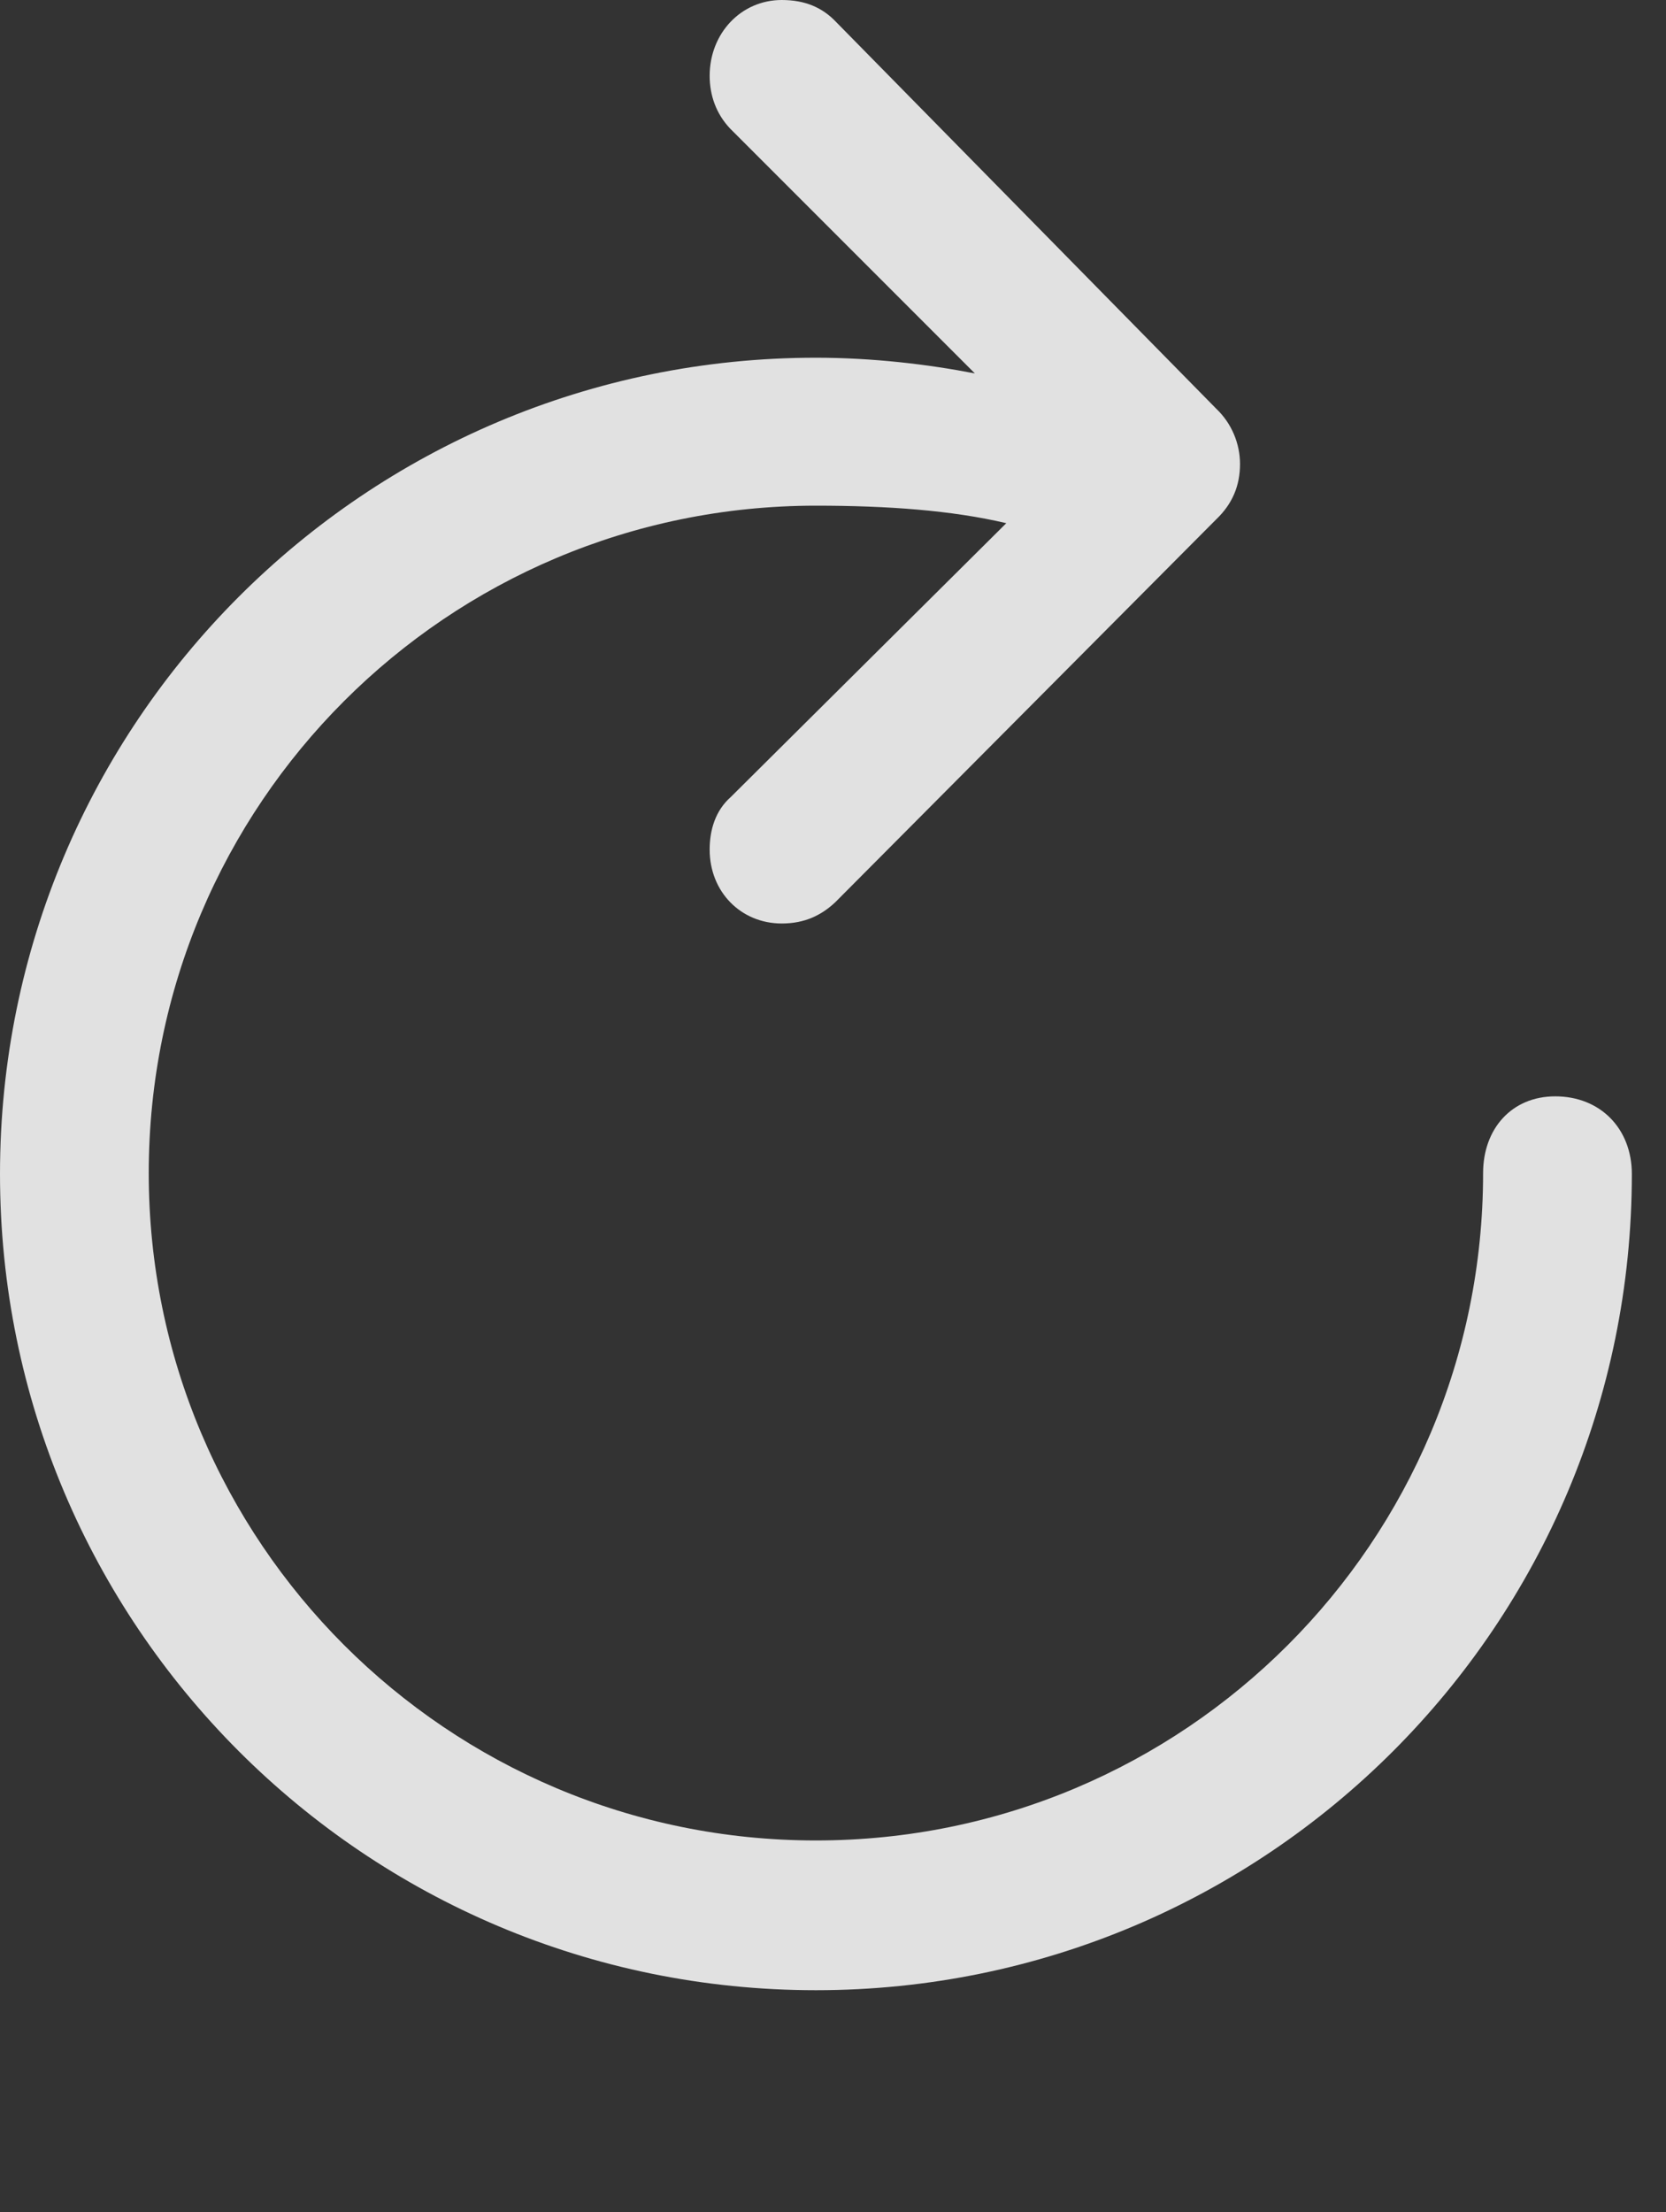 <?xml version="1.0" encoding="UTF-8"?>
<!--Generator: Apple Native CoreSVG 326-->
<!DOCTYPE svg
PUBLIC "-//W3C//DTD SVG 1.1//EN"
       "http://www.w3.org/Graphics/SVG/1.1/DTD/svg11.dtd">
<svg version="1.1" xmlns="http://www.w3.org/2000/svg" xmlns:xlink="http://www.w3.org/1999/xlink" viewBox="0 0 17.607 23.369">
 <rect x="0" y="0" width="17.607" height="23.369" fill="#333333" stroke="none"/>
 <g>
  <rect height="23.369" opacity="0" width="17.607" x="0" y="0"/>
  <path d="M0 12.402C0 17.168 3.857 21.025 8.623 21.025C13.389 21.025 17.246 17.168 17.246 12.402C17.246 11.924 16.914 11.582 16.436 11.582C15.977 11.582 15.674 11.924 15.674 12.393C15.674 16.289 12.52 19.443 8.623 19.443C4.727 19.443 1.572 16.289 1.572 12.393C1.572 8.496 4.727 5.342 8.623 5.342C9.375 5.342 10.059 5.391 10.635 5.527L7.725 8.418C7.559 8.564 7.5 8.77 7.5 8.975C7.5 9.424 7.832 9.756 8.262 9.756C8.506 9.756 8.682 9.668 8.828 9.531L12.852 5.488C13.027 5.322 13.105 5.127 13.105 4.902C13.105 4.688 13.018 4.473 12.852 4.316L8.838 0.234C8.691 0.078 8.506 0 8.262 0C7.832 0 7.5 0.352 7.5 0.801C7.5 1.006 7.568 1.201 7.715 1.357L10.303 3.945C9.805 3.848 9.219 3.779 8.623 3.779C3.857 3.779 0 7.637 0 12.402Z" fill="white" fill-opacity="0.85"/>
 </g>
</svg>
